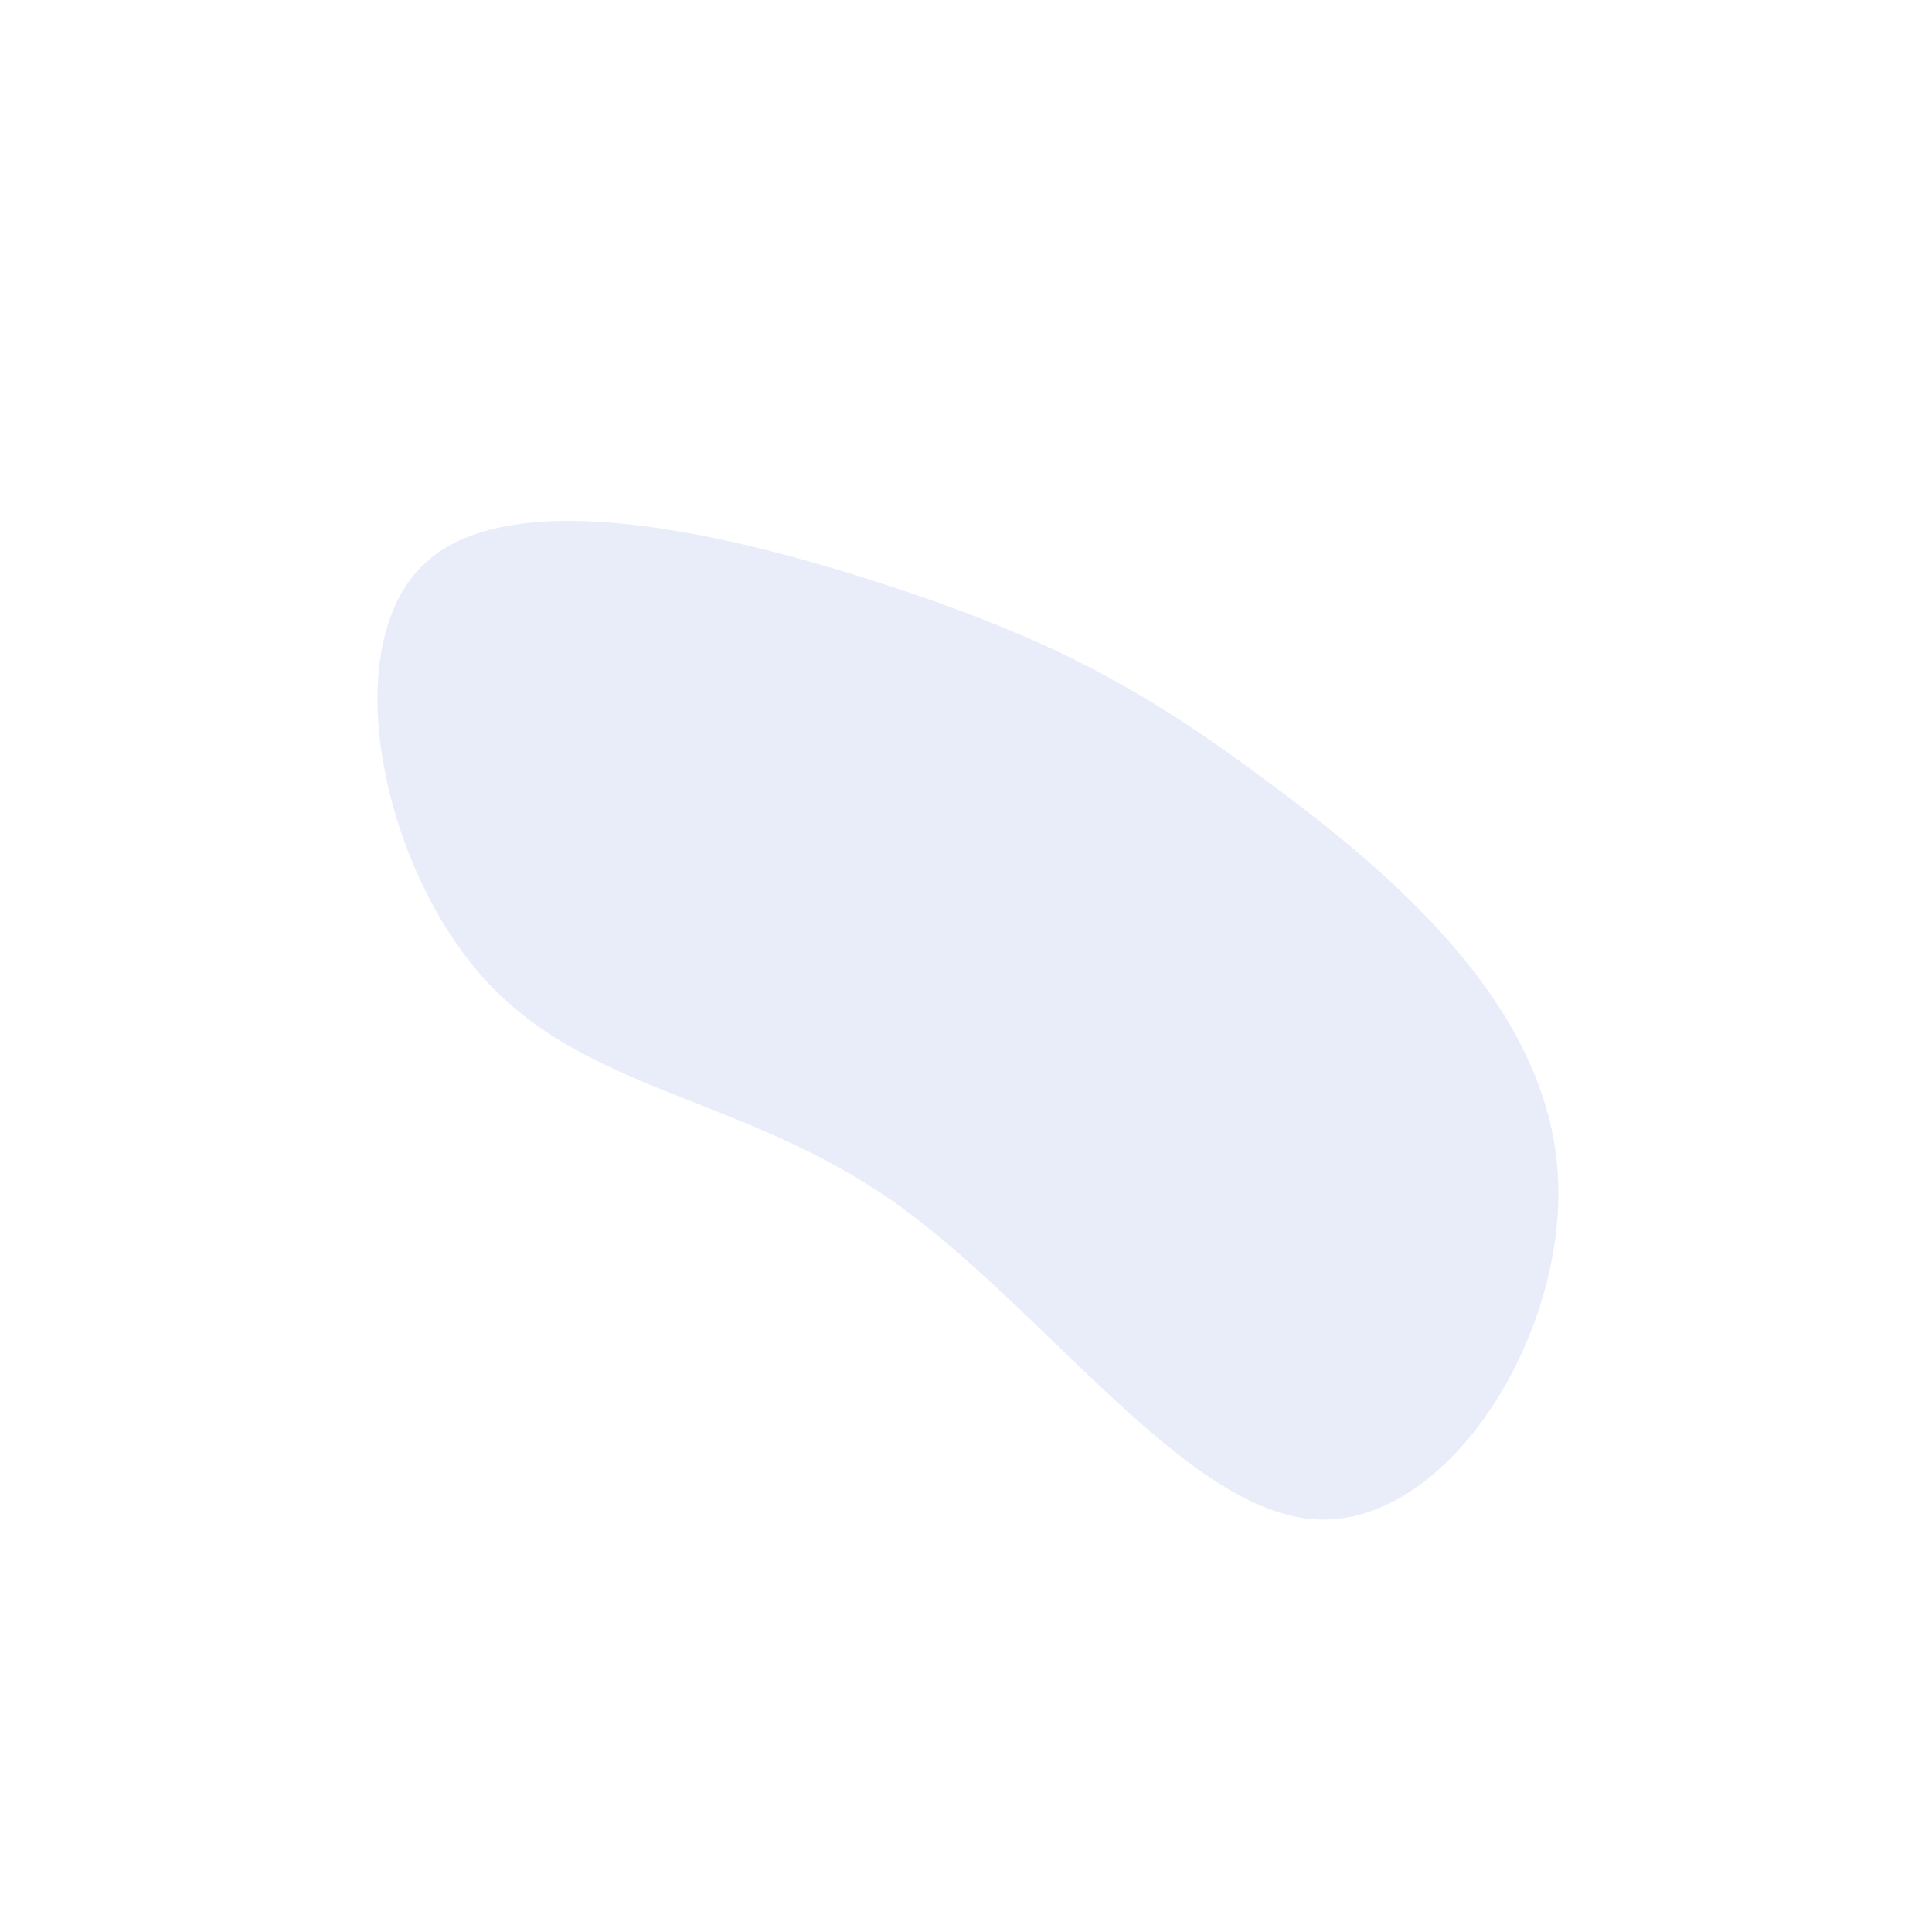 <?xml version="1.0" standalone="no"?>
<svg viewBox="0 0 200 200" xmlns="http://www.w3.org/2000/svg">
  <path fill="#86a0e7" opacity="0.18" d="M31.6,-18.8C44.2,-9.5,59.7,3.8,61.2,20.7C62.7,37.5,50.2,57.8,36.5,57.3C22.9,56.8,8.1,35.4,-7.5,24.4C-23,13.5,-39.2,13.1,-49.8,1.4C-60.4,-10.2,-65.3,-33.1,-56,-41.7C-46.8,-50.3,-23.4,-44.5,-6.9,-39C9.6,-33.5,19.1,-28.2,31.6,-18.8Z" transform="translate(100 100)" />
</svg>
